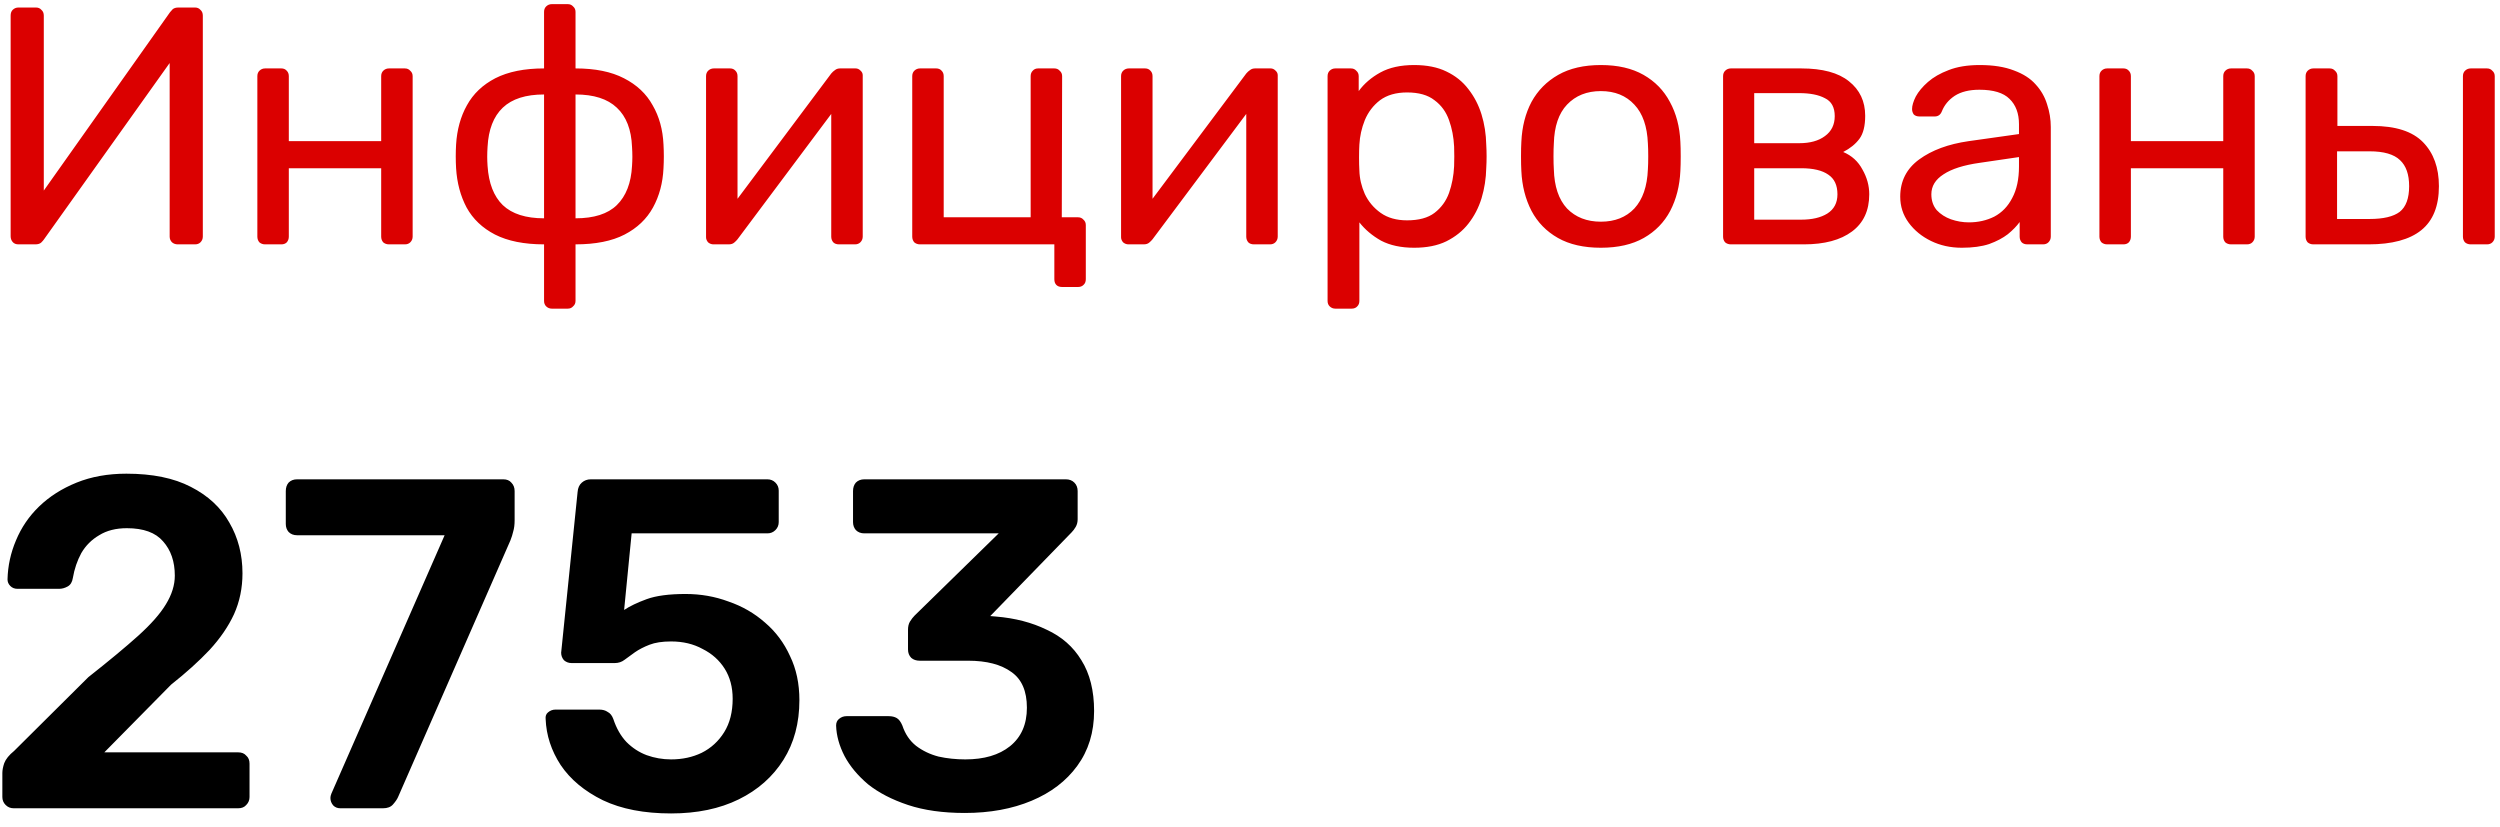 <svg width="133" height="44" viewBox="0 0 133 44" fill="none" xmlns="http://www.w3.org/2000/svg">
<path d="M0.98 13C0.848 13 0.746 12.958 0.674 12.874C0.602 12.79 0.566 12.688 0.566 12.568V0.832C0.566 0.7 0.602 0.598 0.674 0.526C0.758 0.442 0.86 0.4 0.98 0.4H1.916C2.036 0.4 2.132 0.442 2.204 0.526C2.288 0.598 2.33 0.7 2.33 0.832V10.138L9.044 0.652C9.08 0.604 9.128 0.55 9.188 0.49C9.26 0.43 9.362 0.4 9.494 0.4H10.376C10.496 0.4 10.592 0.442 10.664 0.526C10.748 0.598 10.79 0.7 10.79 0.832V12.586C10.79 12.706 10.748 12.808 10.664 12.892C10.592 12.964 10.496 13 10.376 13H9.458C9.338 13 9.236 12.964 9.152 12.892C9.068 12.808 9.026 12.706 9.026 12.586V3.352L2.33 12.748C2.306 12.784 2.258 12.838 2.186 12.91C2.114 12.97 2.012 13 1.88 13H0.98ZM14.105 13C13.985 13 13.883 12.964 13.799 12.892C13.727 12.808 13.691 12.706 13.691 12.586V4.054C13.691 3.934 13.727 3.838 13.799 3.766C13.883 3.682 13.985 3.64 14.105 3.64H14.969C15.089 3.64 15.185 3.682 15.257 3.766C15.329 3.838 15.365 3.934 15.365 4.054V7.51H20.279V4.054C20.279 3.934 20.315 3.838 20.387 3.766C20.471 3.682 20.573 3.64 20.693 3.64H21.539C21.659 3.64 21.755 3.682 21.827 3.766C21.911 3.838 21.953 3.934 21.953 4.054V12.586C21.953 12.706 21.911 12.808 21.827 12.892C21.755 12.964 21.659 13 21.539 13H20.693C20.573 13 20.471 12.964 20.387 12.892C20.315 12.808 20.279 12.706 20.279 12.586V8.95H15.365V12.586C15.365 12.706 15.329 12.808 15.257 12.892C15.185 12.964 15.089 13 14.969 13H14.105ZM29.358 16.42C29.238 16.42 29.136 16.378 29.052 16.294C28.98 16.222 28.944 16.126 28.944 16.006V13C27.888 13 27.018 12.826 26.334 12.478C25.662 12.13 25.158 11.65 24.822 11.038C24.498 10.426 24.312 9.73 24.264 8.95C24.24 8.53 24.24 8.11 24.264 7.69C24.312 6.898 24.504 6.202 24.84 5.602C25.176 4.99 25.68 4.51 26.352 4.162C27.036 3.814 27.9 3.64 28.944 3.64V0.634C28.944 0.514 28.98 0.418 29.052 0.346C29.136 0.262 29.238 0.22 29.358 0.22H30.204C30.324 0.22 30.42 0.262 30.492 0.346C30.576 0.418 30.618 0.514 30.618 0.634V3.64C31.662 3.64 32.52 3.814 33.192 4.162C33.876 4.51 34.386 4.99 34.722 5.602C35.07 6.202 35.262 6.898 35.298 7.69C35.322 8.11 35.322 8.53 35.298 8.95C35.262 9.73 35.076 10.426 34.74 11.038C34.404 11.65 33.9 12.13 33.228 12.478C32.556 12.826 31.686 13 30.618 13V16.006C30.618 16.126 30.576 16.222 30.492 16.294C30.42 16.378 30.324 16.42 30.204 16.42H29.358ZM28.944 11.614V5.026C27.972 5.026 27.24 5.26 26.748 5.728C26.256 6.196 25.986 6.892 25.938 7.816C25.926 7.996 25.92 8.17 25.92 8.338C25.92 8.494 25.926 8.656 25.938 8.824C25.998 9.748 26.268 10.444 26.748 10.912C27.24 11.38 27.972 11.614 28.944 11.614ZM30.618 11.614C31.602 11.614 32.334 11.38 32.814 10.912C33.306 10.432 33.576 9.736 33.624 8.824C33.636 8.656 33.642 8.494 33.642 8.338C33.642 8.17 33.636 7.996 33.624 7.816C33.588 6.892 33.318 6.196 32.814 5.728C32.322 5.26 31.59 5.026 30.618 5.026V11.614ZM37.959 13C37.85 13 37.755 12.964 37.67 12.892C37.599 12.808 37.562 12.718 37.562 12.622V4.054C37.562 3.934 37.599 3.838 37.67 3.766C37.755 3.682 37.856 3.64 37.977 3.64H38.84C38.961 3.64 39.056 3.682 39.129 3.766C39.2 3.838 39.236 3.934 39.236 4.054V11.686L38.769 11.2L44.222 3.91C44.282 3.838 44.349 3.778 44.42 3.73C44.492 3.67 44.583 3.64 44.691 3.64H45.519C45.614 3.64 45.699 3.676 45.77 3.748C45.855 3.82 45.897 3.904 45.897 4V12.586C45.897 12.706 45.855 12.808 45.77 12.892C45.699 12.964 45.602 13 45.483 13H44.636C44.505 13 44.403 12.964 44.331 12.892C44.258 12.808 44.222 12.706 44.222 12.586V5.404L44.727 5.386L39.236 12.73C39.188 12.79 39.129 12.85 39.056 12.91C38.984 12.97 38.889 13 38.769 13H37.959ZM56.505 15.268C56.373 15.268 56.271 15.232 56.199 15.16C56.127 15.088 56.091 14.986 56.091 14.854V13H48.945C48.825 13 48.723 12.964 48.639 12.892C48.567 12.808 48.531 12.706 48.531 12.586V4.054C48.531 3.934 48.567 3.838 48.639 3.766C48.723 3.682 48.825 3.64 48.945 3.64H49.809C49.929 3.64 50.025 3.682 50.097 3.766C50.169 3.838 50.205 3.934 50.205 4.054V11.56H54.831V4.054C54.831 3.934 54.867 3.838 54.939 3.766C55.011 3.682 55.107 3.64 55.227 3.64H56.091C56.211 3.64 56.307 3.682 56.379 3.766C56.463 3.838 56.505 3.934 56.505 4.054L56.487 11.56H57.351C57.471 11.56 57.567 11.602 57.639 11.686C57.723 11.758 57.765 11.854 57.765 11.974V14.854C57.765 14.986 57.723 15.088 57.639 15.16C57.567 15.232 57.471 15.268 57.351 15.268H56.505ZM60.037 13C59.929 13 59.833 12.964 59.749 12.892C59.677 12.808 59.641 12.718 59.641 12.622V4.054C59.641 3.934 59.677 3.838 59.749 3.766C59.833 3.682 59.935 3.64 60.055 3.64H60.919C61.039 3.64 61.135 3.682 61.207 3.766C61.279 3.838 61.315 3.934 61.315 4.054V11.686L60.847 11.2L66.301 3.91C66.361 3.838 66.427 3.778 66.499 3.73C66.571 3.67 66.661 3.64 66.769 3.64H67.597C67.693 3.64 67.777 3.676 67.849 3.748C67.933 3.82 67.975 3.904 67.975 4V12.586C67.975 12.706 67.933 12.808 67.849 12.892C67.777 12.964 67.681 13 67.561 13H66.715C66.583 13 66.481 12.964 66.409 12.892C66.337 12.808 66.301 12.706 66.301 12.586V5.404L66.805 5.386L61.315 12.73C61.267 12.79 61.207 12.85 61.135 12.91C61.063 12.97 60.967 13 60.847 13H60.037ZM71.041 16.42C70.921 16.42 70.819 16.378 70.735 16.294C70.663 16.222 70.627 16.126 70.627 16.006V4.054C70.627 3.934 70.663 3.838 70.735 3.766C70.819 3.682 70.921 3.64 71.041 3.64H71.869C71.989 3.64 72.085 3.682 72.157 3.766C72.241 3.838 72.283 3.934 72.283 4.054V4.846C72.571 4.45 72.955 4.12 73.435 3.856C73.915 3.592 74.515 3.46 75.235 3.46C75.907 3.46 76.477 3.574 76.945 3.802C77.425 4.03 77.815 4.342 78.115 4.738C78.427 5.134 78.661 5.584 78.817 6.088C78.973 6.592 79.057 7.132 79.069 7.708C79.081 7.9 79.087 8.104 79.087 8.32C79.087 8.536 79.081 8.74 79.069 8.932C79.057 9.496 78.973 10.036 78.817 10.552C78.661 11.056 78.427 11.506 78.115 11.902C77.815 12.286 77.425 12.598 76.945 12.838C76.477 13.066 75.907 13.18 75.235 13.18C74.539 13.18 73.951 13.054 73.471 12.802C73.003 12.538 72.619 12.214 72.319 11.83V16.006C72.319 16.126 72.283 16.222 72.211 16.294C72.139 16.378 72.037 16.42 71.905 16.42H71.041ZM74.857 11.722C75.481 11.722 75.967 11.59 76.315 11.326C76.675 11.05 76.933 10.696 77.089 10.264C77.245 9.82 77.335 9.346 77.359 8.842C77.371 8.494 77.371 8.146 77.359 7.798C77.335 7.294 77.245 6.826 77.089 6.394C76.933 5.95 76.675 5.596 76.315 5.332C75.967 5.056 75.481 4.918 74.857 4.918C74.269 4.918 73.789 5.056 73.417 5.332C73.057 5.608 72.787 5.962 72.607 6.394C72.439 6.814 72.343 7.246 72.319 7.69C72.307 7.882 72.301 8.11 72.301 8.374C72.301 8.638 72.307 8.872 72.319 9.076C72.331 9.496 72.427 9.91 72.607 10.318C72.799 10.726 73.081 11.062 73.453 11.326C73.825 11.59 74.293 11.722 74.857 11.722ZM85.166 13.18C84.254 13.18 83.492 13.006 82.88 12.658C82.268 12.31 81.8 11.83 81.476 11.218C81.152 10.594 80.972 9.886 80.936 9.094C80.924 8.89 80.918 8.632 80.918 8.32C80.918 7.996 80.924 7.738 80.936 7.546C80.972 6.742 81.152 6.034 81.476 5.422C81.812 4.81 82.286 4.33 82.898 3.982C83.51 3.634 84.266 3.46 85.166 3.46C86.066 3.46 86.822 3.634 87.434 3.982C88.046 4.33 88.514 4.81 88.838 5.422C89.174 6.034 89.36 6.742 89.396 7.546C89.408 7.738 89.414 7.996 89.414 8.32C89.414 8.632 89.408 8.89 89.396 9.094C89.36 9.886 89.18 10.594 88.856 11.218C88.532 11.83 88.064 12.31 87.452 12.658C86.84 13.006 86.078 13.18 85.166 13.18ZM85.166 11.794C85.91 11.794 86.504 11.56 86.948 11.092C87.392 10.612 87.632 9.916 87.668 9.004C87.68 8.824 87.686 8.596 87.686 8.32C87.686 8.044 87.68 7.816 87.668 7.636C87.632 6.724 87.392 6.034 86.948 5.566C86.504 5.086 85.91 4.846 85.166 4.846C84.422 4.846 83.822 5.086 83.366 5.566C82.922 6.034 82.688 6.724 82.664 7.636C82.652 7.816 82.646 8.044 82.646 8.32C82.646 8.596 82.652 8.824 82.664 9.004C82.688 9.916 82.922 10.612 83.366 11.092C83.822 11.56 84.422 11.794 85.166 11.794ZM92.082 13C91.962 13 91.86 12.964 91.776 12.892C91.704 12.808 91.668 12.706 91.668 12.586V4.054C91.668 3.934 91.704 3.838 91.776 3.766C91.86 3.682 91.962 3.64 92.082 3.64H95.826C96.954 3.64 97.8 3.868 98.364 4.324C98.94 4.78 99.228 5.392 99.228 6.16C99.228 6.7 99.126 7.108 98.922 7.384C98.718 7.66 98.43 7.894 98.058 8.086C98.514 8.278 98.856 8.59 99.084 9.022C99.324 9.442 99.444 9.88 99.444 10.336C99.444 11.2 99.138 11.86 98.526 12.316C97.914 12.772 97.062 13 95.97 13H92.082ZM93.324 11.686H95.826C96.402 11.686 96.864 11.578 97.212 11.362C97.572 11.134 97.752 10.792 97.752 10.336C97.752 9.856 97.59 9.508 97.266 9.292C96.942 9.064 96.462 8.95 95.826 8.95H93.324V11.686ZM93.324 7.618H95.718C96.294 7.618 96.75 7.492 97.086 7.24C97.434 6.988 97.608 6.634 97.608 6.178C97.608 5.71 97.434 5.392 97.086 5.224C96.75 5.044 96.294 4.954 95.718 4.954H93.324V7.618ZM104.368 13.18C103.768 13.18 103.222 13.06 102.73 12.82C102.238 12.58 101.842 12.256 101.542 11.848C101.242 11.44 101.092 10.978 101.092 10.462C101.092 9.634 101.428 8.974 102.1 8.482C102.772 7.99 103.648 7.666 104.728 7.51L107.41 7.132V6.61C107.41 6.034 107.242 5.584 106.906 5.26C106.582 4.936 106.048 4.774 105.304 4.774C104.764 4.774 104.326 4.882 103.99 5.098C103.666 5.314 103.438 5.59 103.306 5.926C103.234 6.106 103.108 6.196 102.928 6.196H102.118C101.986 6.196 101.884 6.16 101.812 6.088C101.752 6.004 101.722 5.908 101.722 5.8C101.722 5.62 101.788 5.398 101.92 5.134C102.064 4.87 102.28 4.612 102.568 4.36C102.856 4.108 103.222 3.898 103.666 3.73C104.122 3.55 104.674 3.46 105.322 3.46C106.042 3.46 106.648 3.556 107.14 3.748C107.632 3.928 108.016 4.174 108.292 4.486C108.58 4.798 108.784 5.152 108.904 5.548C109.036 5.944 109.102 6.346 109.102 6.754V12.586C109.102 12.706 109.06 12.808 108.976 12.892C108.904 12.964 108.808 13 108.688 13H107.86C107.728 13 107.626 12.964 107.554 12.892C107.482 12.808 107.446 12.706 107.446 12.586V11.812C107.29 12.028 107.08 12.244 106.816 12.46C106.552 12.664 106.222 12.838 105.826 12.982C105.43 13.114 104.944 13.18 104.368 13.18ZM104.746 11.83C105.238 11.83 105.688 11.728 106.096 11.524C106.504 11.308 106.822 10.978 107.05 10.534C107.29 10.09 107.41 9.532 107.41 8.86V8.356L105.322 8.662C104.47 8.782 103.828 8.986 103.396 9.274C102.964 9.55 102.748 9.904 102.748 10.336C102.748 10.672 102.844 10.954 103.036 11.182C103.24 11.398 103.492 11.56 103.792 11.668C104.104 11.776 104.422 11.83 104.746 11.83ZM112.103 13C111.983 13 111.881 12.964 111.797 12.892C111.725 12.808 111.689 12.706 111.689 12.586V4.054C111.689 3.934 111.725 3.838 111.797 3.766C111.881 3.682 111.983 3.64 112.103 3.64H112.967C113.087 3.64 113.183 3.682 113.255 3.766C113.327 3.838 113.363 3.934 113.363 4.054V7.51H118.277V4.054C118.277 3.934 118.313 3.838 118.385 3.766C118.469 3.682 118.571 3.64 118.691 3.64H119.537C119.657 3.64 119.753 3.682 119.825 3.766C119.909 3.838 119.951 3.934 119.951 4.054V12.586C119.951 12.706 119.909 12.808 119.825 12.892C119.753 12.964 119.657 13 119.537 13H118.691C118.571 13 118.469 12.964 118.385 12.892C118.313 12.808 118.277 12.706 118.277 12.586V8.95H113.363V12.586C113.363 12.706 113.327 12.808 113.255 12.892C113.183 12.964 113.087 13 112.967 13H112.103ZM123.072 13C122.952 13 122.85 12.964 122.766 12.892C122.694 12.808 122.658 12.706 122.658 12.586V4.054C122.658 3.934 122.694 3.838 122.766 3.766C122.85 3.682 122.952 3.64 123.072 3.64H123.936C124.056 3.64 124.152 3.682 124.224 3.766C124.308 3.838 124.35 3.934 124.35 4.054V6.7H126.222C127.446 6.7 128.34 6.988 128.904 7.564C129.468 8.14 129.75 8.92 129.75 9.904C129.75 10.96 129.438 11.74 128.814 12.244C128.19 12.748 127.254 13 126.006 13H123.072ZM124.332 11.65H126.06C126.792 11.65 127.326 11.524 127.662 11.272C127.998 11.008 128.166 10.552 128.166 9.904C128.166 9.28 128.004 8.818 127.68 8.518C127.356 8.206 126.816 8.05 126.06 8.05H124.332V11.65ZM131.442 13C131.322 13 131.22 12.964 131.136 12.892C131.064 12.808 131.028 12.706 131.028 12.586V4.054C131.028 3.934 131.064 3.838 131.136 3.766C131.22 3.682 131.322 3.64 131.442 3.64H132.306C132.426 3.64 132.522 3.682 132.594 3.766C132.678 3.838 132.72 3.934 132.72 4.054V12.586C132.72 12.706 132.678 12.808 132.594 12.892C132.522 12.964 132.426 13 132.306 13H131.442Z" fill="#DB0000"/>
<path d="M0.725 43C0.558 43 0.417 42.942 0.3 42.825C0.183 42.708 0.125 42.567 0.125 42.4V41.125C0.125 40.975 0.158 40.8 0.225 40.6C0.308 40.383 0.483 40.167 0.75 39.95L4.7 36.025C5.8 35.158 6.683 34.425 7.35 33.825C8.033 33.208 8.525 32.65 8.825 32.15C9.142 31.633 9.3 31.125 9.3 30.625C9.3 29.875 9.092 29.267 8.675 28.8C8.275 28.333 7.633 28.1 6.75 28.1C6.167 28.1 5.675 28.225 5.275 28.475C4.875 28.708 4.558 29.025 4.325 29.425C4.108 29.825 3.958 30.267 3.875 30.75C3.842 30.967 3.75 31.117 3.6 31.2C3.45 31.283 3.3 31.325 3.15 31.325H0.925C0.775 31.325 0.65 31.275 0.55 31.175C0.45 31.075 0.4 30.958 0.4 30.825C0.417 30.108 0.567 29.417 0.85 28.75C1.133 28.067 1.542 27.467 2.075 26.95C2.625 26.417 3.292 25.992 4.075 25.675C4.858 25.358 5.742 25.2 6.725 25.2C8.108 25.2 9.25 25.433 10.15 25.9C11.067 26.367 11.75 27 12.2 27.8C12.667 28.6 12.9 29.5 12.9 30.5C12.9 31.283 12.75 32.008 12.45 32.675C12.15 33.325 11.717 33.958 11.15 34.575C10.583 35.175 9.9 35.792 9.1 36.425L5.55 40.025H12.675C12.858 40.025 13 40.083 13.1 40.2C13.217 40.3 13.275 40.442 13.275 40.625V42.4C13.275 42.567 13.217 42.708 13.1 42.825C13 42.942 12.858 43 12.675 43H0.725ZM18.104 43C17.953 43 17.828 42.95 17.729 42.85C17.628 42.733 17.578 42.6 17.578 42.45C17.578 42.383 17.595 42.308 17.628 42.225L23.654 28.475H15.803C15.62 28.475 15.47 28.417 15.354 28.3C15.254 28.183 15.204 28.042 15.204 27.875V26.125C15.204 25.942 15.254 25.792 15.354 25.675C15.47 25.558 15.62 25.5 15.803 25.5H26.779C26.962 25.5 27.104 25.558 27.203 25.675C27.32 25.792 27.378 25.942 27.378 26.125V27.675C27.378 27.908 27.354 28.108 27.303 28.275C27.27 28.425 27.22 28.583 27.154 28.75L21.178 42.4C21.128 42.517 21.037 42.65 20.904 42.8C20.787 42.933 20.612 43 20.378 43H18.104ZM35.703 43.275C34.269 43.275 33.061 43.042 32.078 42.575C31.094 42.092 30.344 41.467 29.828 40.7C29.328 39.933 29.061 39.117 29.028 38.25C29.011 38.1 29.053 37.983 29.153 37.9C29.269 37.8 29.403 37.75 29.553 37.75H31.878C32.061 37.75 32.211 37.792 32.328 37.875C32.461 37.942 32.561 38.067 32.628 38.25C32.794 38.75 33.028 39.158 33.328 39.475C33.644 39.792 34.003 40.025 34.403 40.175C34.819 40.325 35.253 40.4 35.703 40.4C36.303 40.4 36.844 40.283 37.328 40.05C37.828 39.8 38.228 39.433 38.528 38.95C38.828 38.467 38.978 37.875 38.978 37.175C38.978 36.558 38.836 36.025 38.553 35.575C38.269 35.125 37.878 34.775 37.378 34.525C36.894 34.258 36.336 34.125 35.703 34.125C35.236 34.125 34.853 34.183 34.553 34.3C34.253 34.417 33.994 34.55 33.778 34.7C33.578 34.85 33.394 34.983 33.228 35.1C33.078 35.217 32.903 35.275 32.703 35.275H30.403C30.253 35.275 30.119 35.225 30.003 35.125C29.903 35.008 29.853 34.875 29.853 34.725L30.728 26.175C30.744 25.958 30.819 25.792 30.953 25.675C31.086 25.558 31.244 25.5 31.428 25.5H40.828C40.994 25.5 41.136 25.558 41.253 25.675C41.369 25.792 41.428 25.933 41.428 26.1V27.775C41.428 27.942 41.369 28.083 41.253 28.2C41.136 28.317 40.994 28.375 40.828 28.375H33.603L33.203 32.45C33.503 32.25 33.903 32.058 34.403 31.875C34.903 31.692 35.594 31.6 36.478 31.6C37.278 31.6 38.036 31.733 38.753 32C39.486 32.25 40.136 32.625 40.703 33.125C41.269 33.608 41.711 34.2 42.028 34.9C42.361 35.583 42.528 36.367 42.528 37.25C42.528 38.467 42.244 39.525 41.678 40.425C41.111 41.325 40.319 42.025 39.303 42.525C38.286 43.025 37.086 43.275 35.703 43.275ZM51.331 43.25C50.164 43.25 49.156 43.108 48.306 42.825C47.456 42.542 46.747 42.175 46.181 41.725C45.631 41.258 45.214 40.758 44.931 40.225C44.647 39.675 44.497 39.133 44.481 38.6C44.481 38.45 44.531 38.333 44.631 38.25C44.747 38.15 44.881 38.1 45.031 38.1H47.281C47.447 38.1 47.589 38.133 47.706 38.2C47.822 38.267 47.922 38.4 48.006 38.6C48.156 39.05 48.397 39.408 48.731 39.675C49.081 39.942 49.481 40.133 49.931 40.25C50.381 40.35 50.856 40.4 51.356 40.4C52.356 40.4 53.147 40.167 53.731 39.7C54.331 39.217 54.631 38.533 54.631 37.65C54.631 36.767 54.356 36.133 53.806 35.75C53.256 35.35 52.489 35.15 51.506 35.15H48.931C48.747 35.15 48.597 35.1 48.481 35C48.364 34.883 48.306 34.733 48.306 34.55V33.5C48.306 33.333 48.339 33.192 48.406 33.075C48.489 32.942 48.572 32.833 48.656 32.75L53.131 28.375H45.981C45.797 28.375 45.647 28.317 45.531 28.2C45.431 28.083 45.381 27.942 45.381 27.775V26.125C45.381 25.942 45.431 25.792 45.531 25.675C45.647 25.558 45.797 25.5 45.981 25.5H56.706C56.889 25.5 57.039 25.558 57.156 25.675C57.272 25.792 57.331 25.942 57.331 26.125V27.625C57.331 27.775 57.297 27.908 57.231 28.025C57.164 28.142 57.089 28.242 57.006 28.325L52.681 32.775L52.981 32.8C53.997 32.883 54.897 33.117 55.681 33.5C56.481 33.867 57.097 34.408 57.531 35.125C57.981 35.842 58.206 36.742 58.206 37.825C58.206 38.958 57.906 39.933 57.306 40.75C56.722 41.55 55.914 42.167 54.881 42.6C53.847 43.033 52.664 43.25 51.331 43.25Z" fill="black"/>
</svg>
